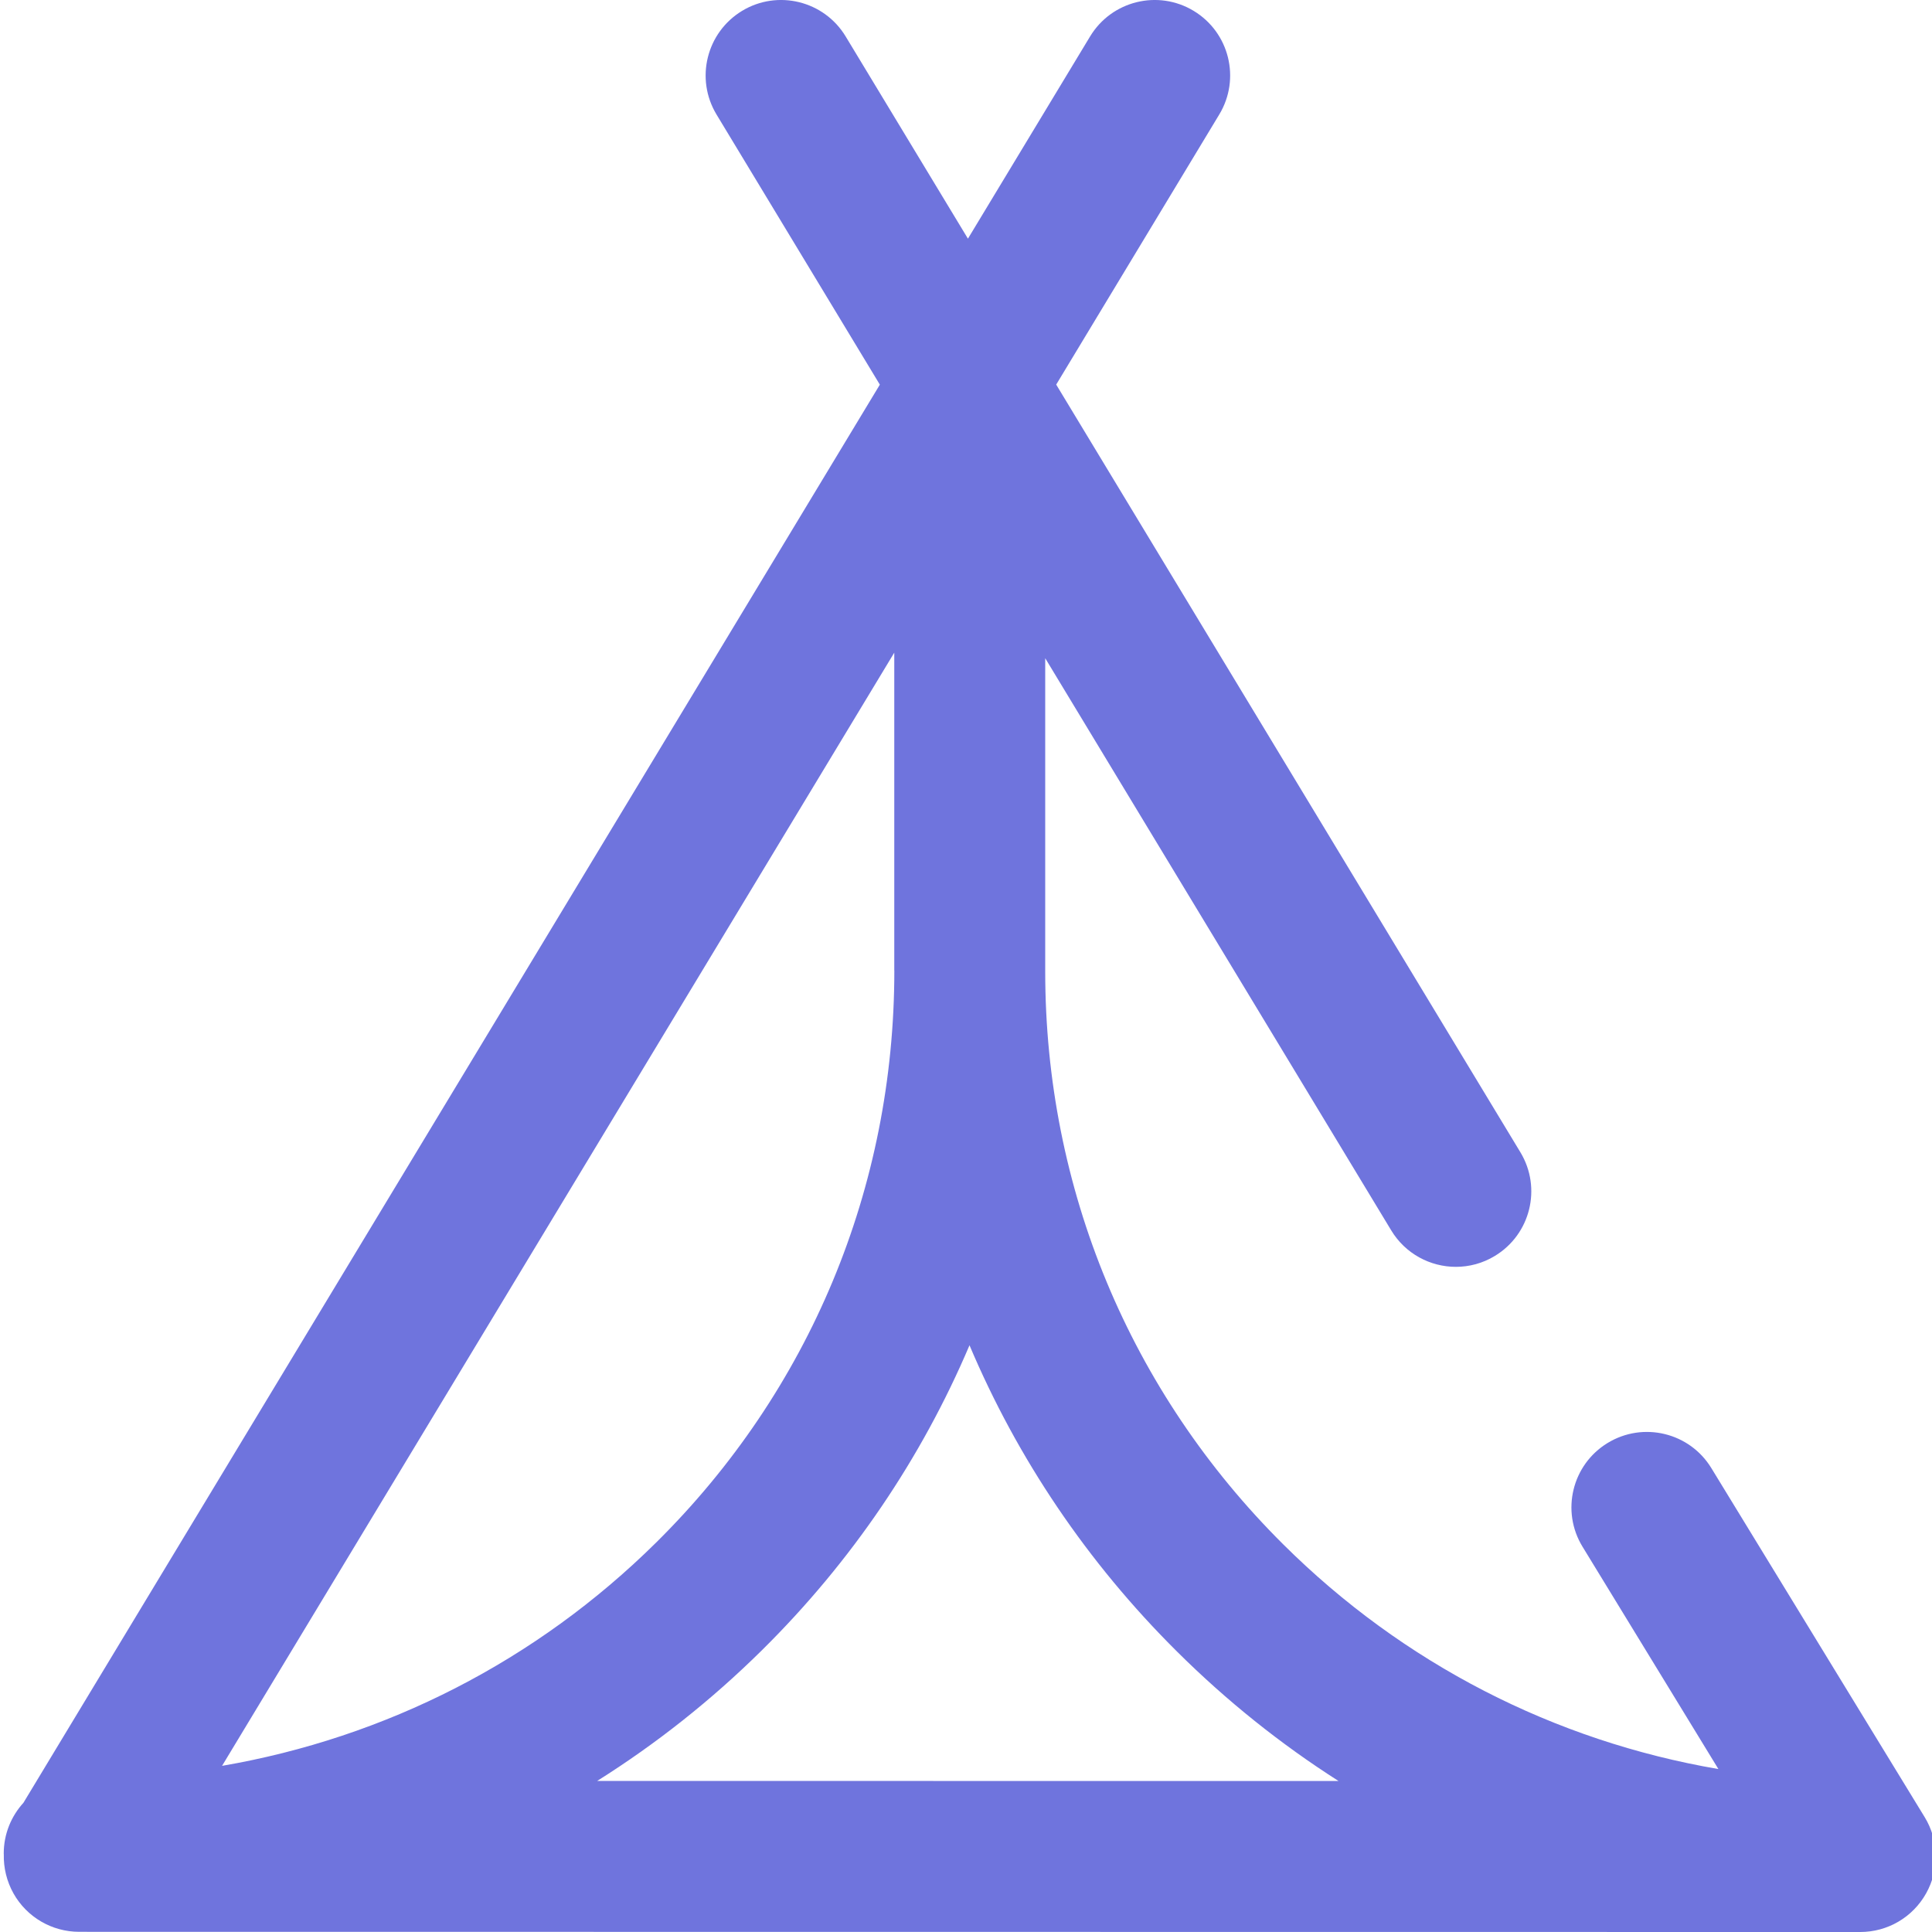 <svg width="32" height="32" viewBox="0 0 32 32" fill="none" xmlns="http://www.w3.org/2000/svg">
<g clip-path="url(#clip0)">
<path d="M31.879 30.098L28.345 24.316C27.985 23.726 27.215 23.541 26.626 23.901C26.037 24.261 25.851 25.03 26.212 25.619L28.462 29.301C25.744 28.836 23.242 27.555 21.256 25.581C18.713 23.053 17.312 19.682 17.312 16.089V10.902L23.043 20.379C23.278 20.768 23.691 20.983 24.114 20.983C24.334 20.983 24.558 20.925 24.76 20.802C25.35 20.445 25.54 19.677 25.183 19.086L17.494 6.37L20.195 1.896C20.552 1.305 20.362 0.537 19.771 0.18C19.18 -0.177 18.412 0.013 18.055 0.604L16.032 3.953L14.007 0.604C13.65 0.013 12.881 -0.177 12.291 0.18C11.7 0.538 11.511 1.306 11.868 1.897L14.573 6.371L0.388 29.86C0.187 30.081 0.062 30.375 0.062 30.699C0.062 30.704 0.063 30.71 0.063 30.715C0.058 30.937 0.111 31.161 0.224 31.362C0.445 31.755 0.861 31.997 1.312 31.997L30.812 32C31.265 32 31.681 31.756 31.902 31.361C32.124 30.967 32.115 30.484 31.879 30.098ZM19.494 27.354C20.317 28.172 21.214 28.889 22.17 29.499L9.891 29.498C10.868 28.884 11.783 28.16 12.621 27.332C14.107 25.863 15.264 24.15 16.058 22.282C16.851 24.157 18.007 25.877 19.494 27.354ZM14.813 16.074C14.813 19.67 13.41 23.037 10.864 25.553C8.885 27.509 6.391 28.781 3.678 29.248L14.812 10.81V16.074H14.813Z" fill="#6F74DD"/>
</g>
<defs>
<clipPath id="clip0">
<rect width="32" height="32" fill="white"/>
</clipPath>
</defs>
</svg>
